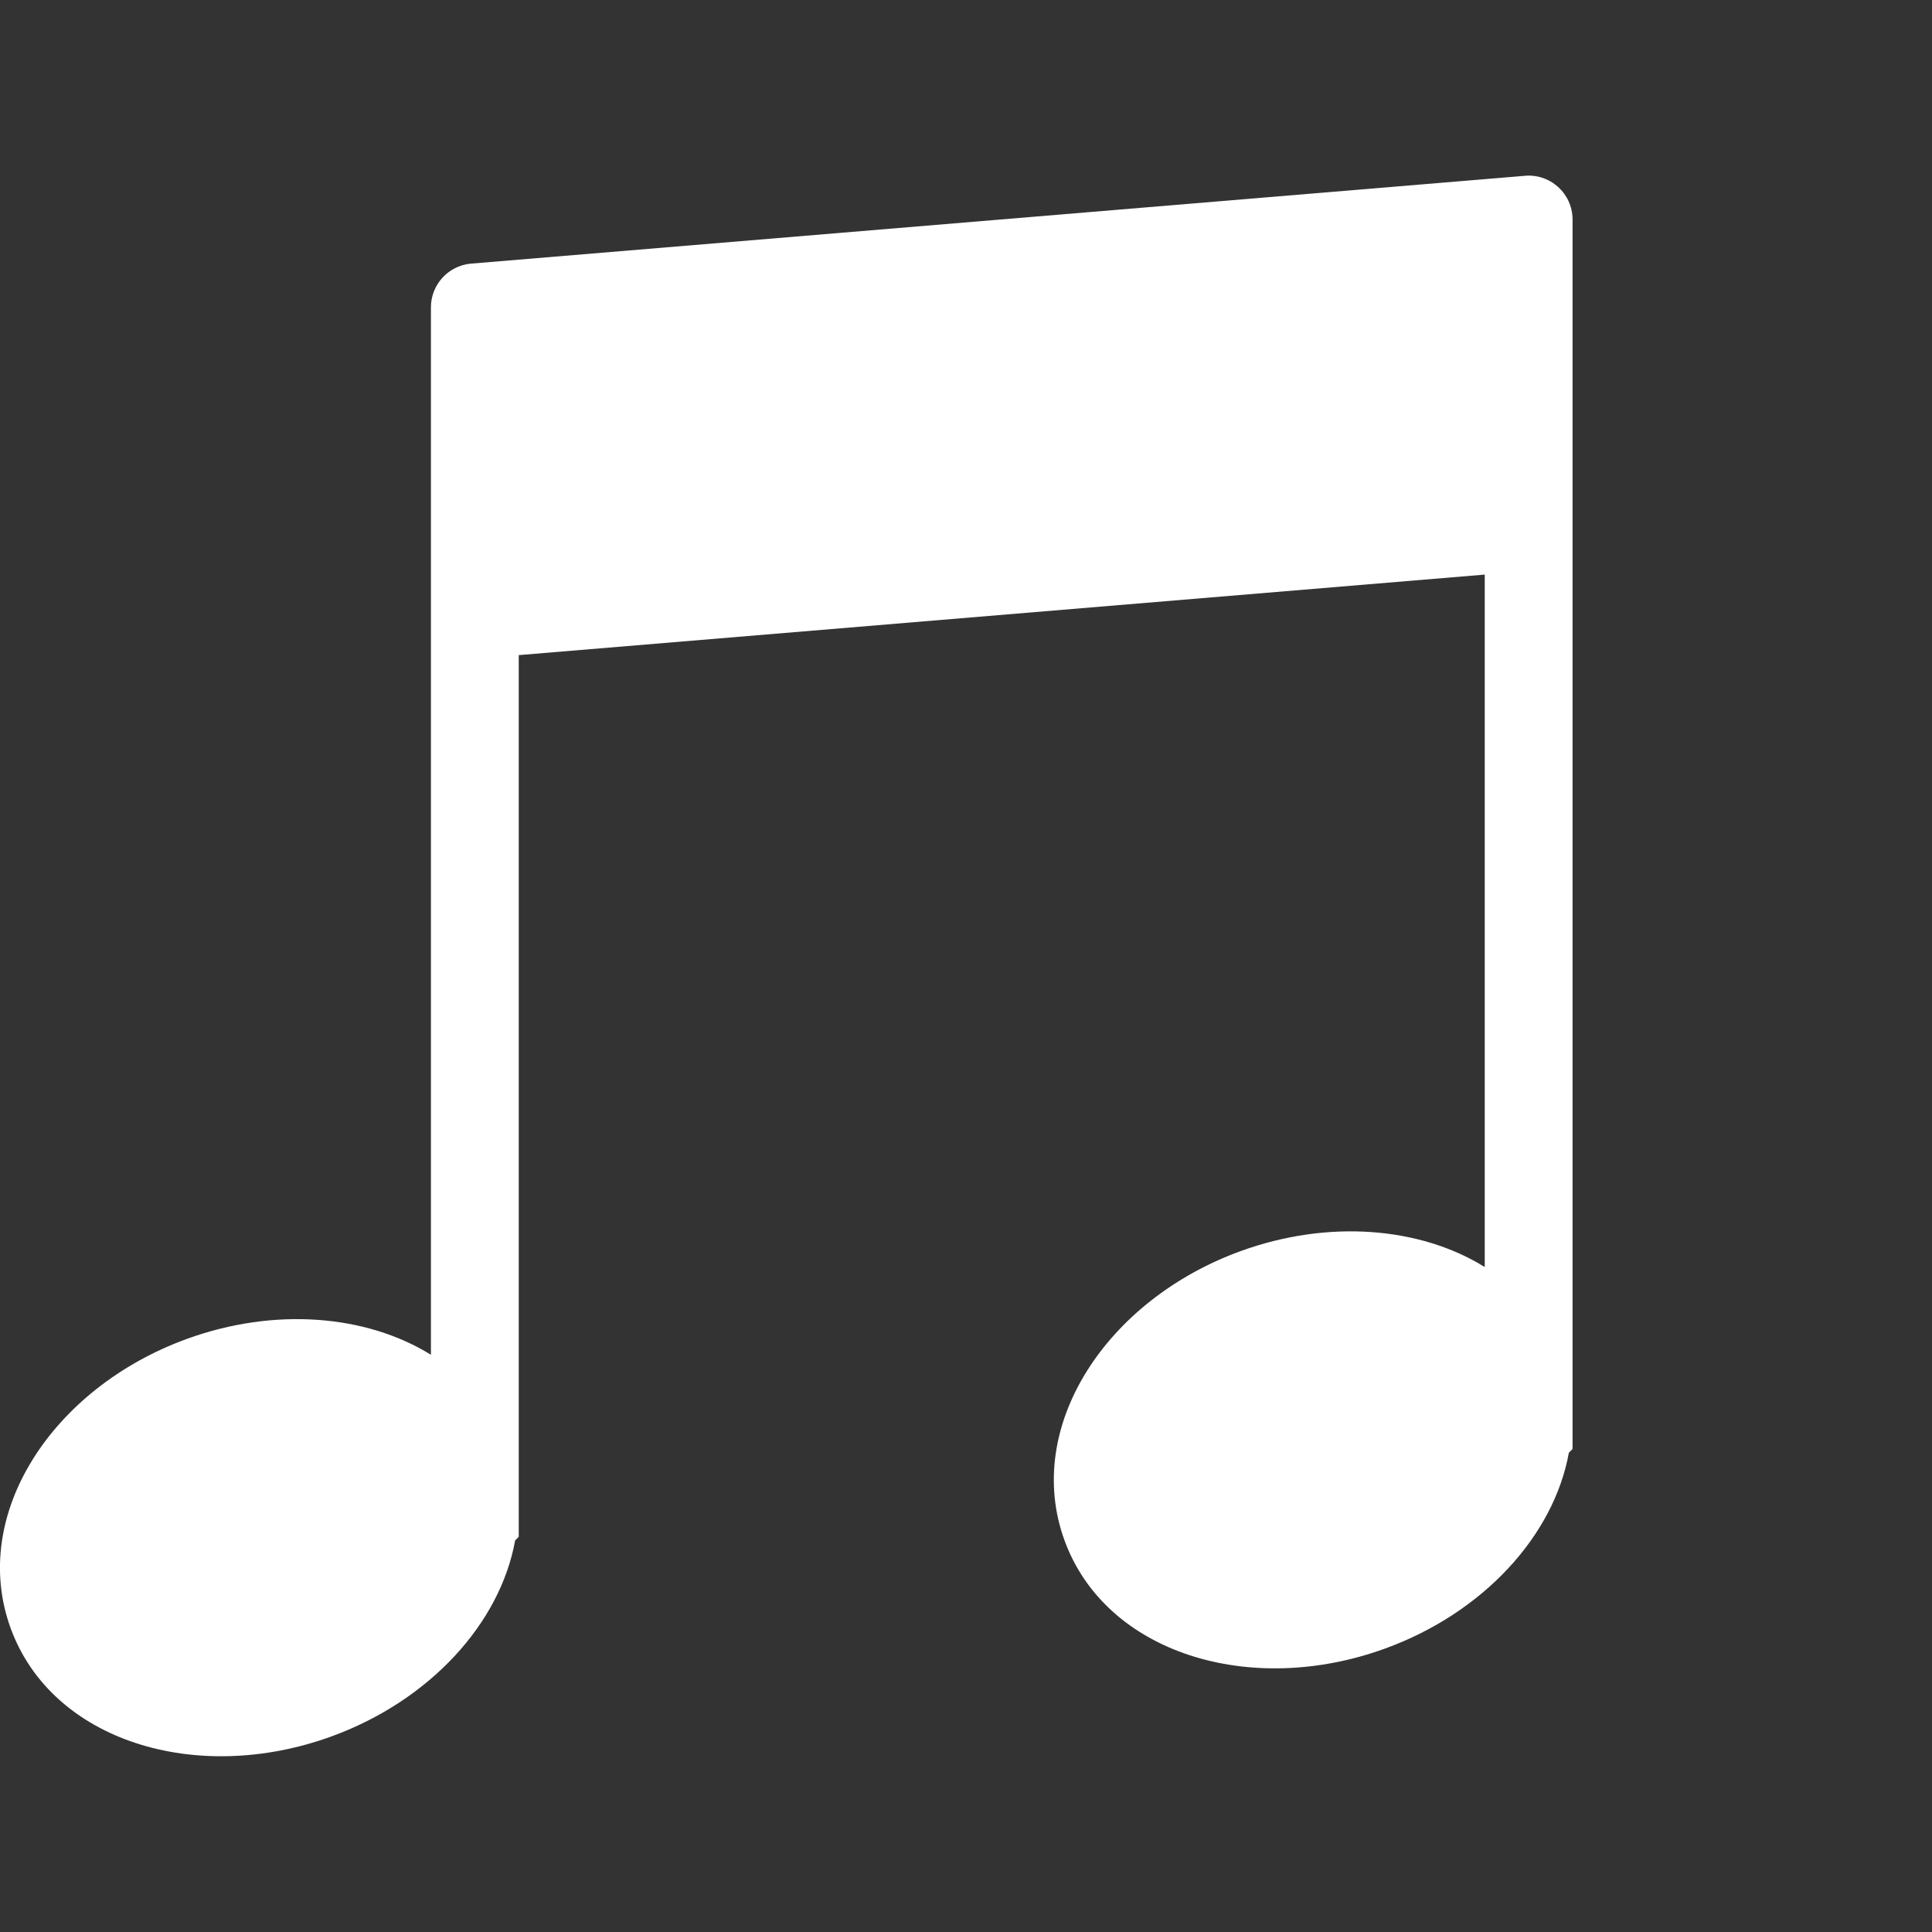 <?xml version="1.0" encoding="UTF-8" standalone="no"?>
<svg width="22px" height="22px" viewBox="0 0 22 22" version="1.1" xmlns="http://www.w3.org/2000/svg" xmlns:xlink="http://www.w3.org/1999/xlink">
    <rect x="0" y="0" width="22" height="22" fill="#333333" stroke="none"/>
    <!-- Generator: Sketch 3.6.1 (26313) - http://www.bohemiancoding.com/sketch -->
    <title>music_active_22px</title>
    <desc>Created with Sketch.</desc>
    <defs></defs>
    <g id="Page-1" stroke="none" stroke-width="1" fill="none" fill-rule="evenodd">
        <g id="music_active_22px">
            <rect id="Rectangle-1" opacity="0" x="0" y="0" width="22" height="22"></rect>
            <path d="M5.907,7.46 L5.907,17.5 L5.866,17.541 C5.695,18.488 4.892,19.366 3.774,19.773 C2.241,20.331 0.591,19.83 0.121,18.54 C-0.349,17.249 0.594,15.805 2.126,15.247 C3.123,14.884 4.168,14.969 4.907,15.427 L4.907,6.25 L4.907,3.5 C4.907,3.245 5.099,3.031 5.352,3.003 L17.352,2.003 C17.648,1.97 17.907,2.202 17.907,2.5 L17.907,5.25 L17.907,16.5 L17.865,16.542 C17.694,17.488 16.89,18.366 15.773,18.772 C14.241,19.33 12.591,18.83 12.121,17.539 C11.652,16.248 12.594,14.805 14.126,14.247 C15.122,13.885 16.168,13.969 16.907,14.428 L16.907,6.543 L5.907,7.46 Z" id="Combined-Shape" fill="#FFFFFF"></path>
        </g>
    </g>
</svg>